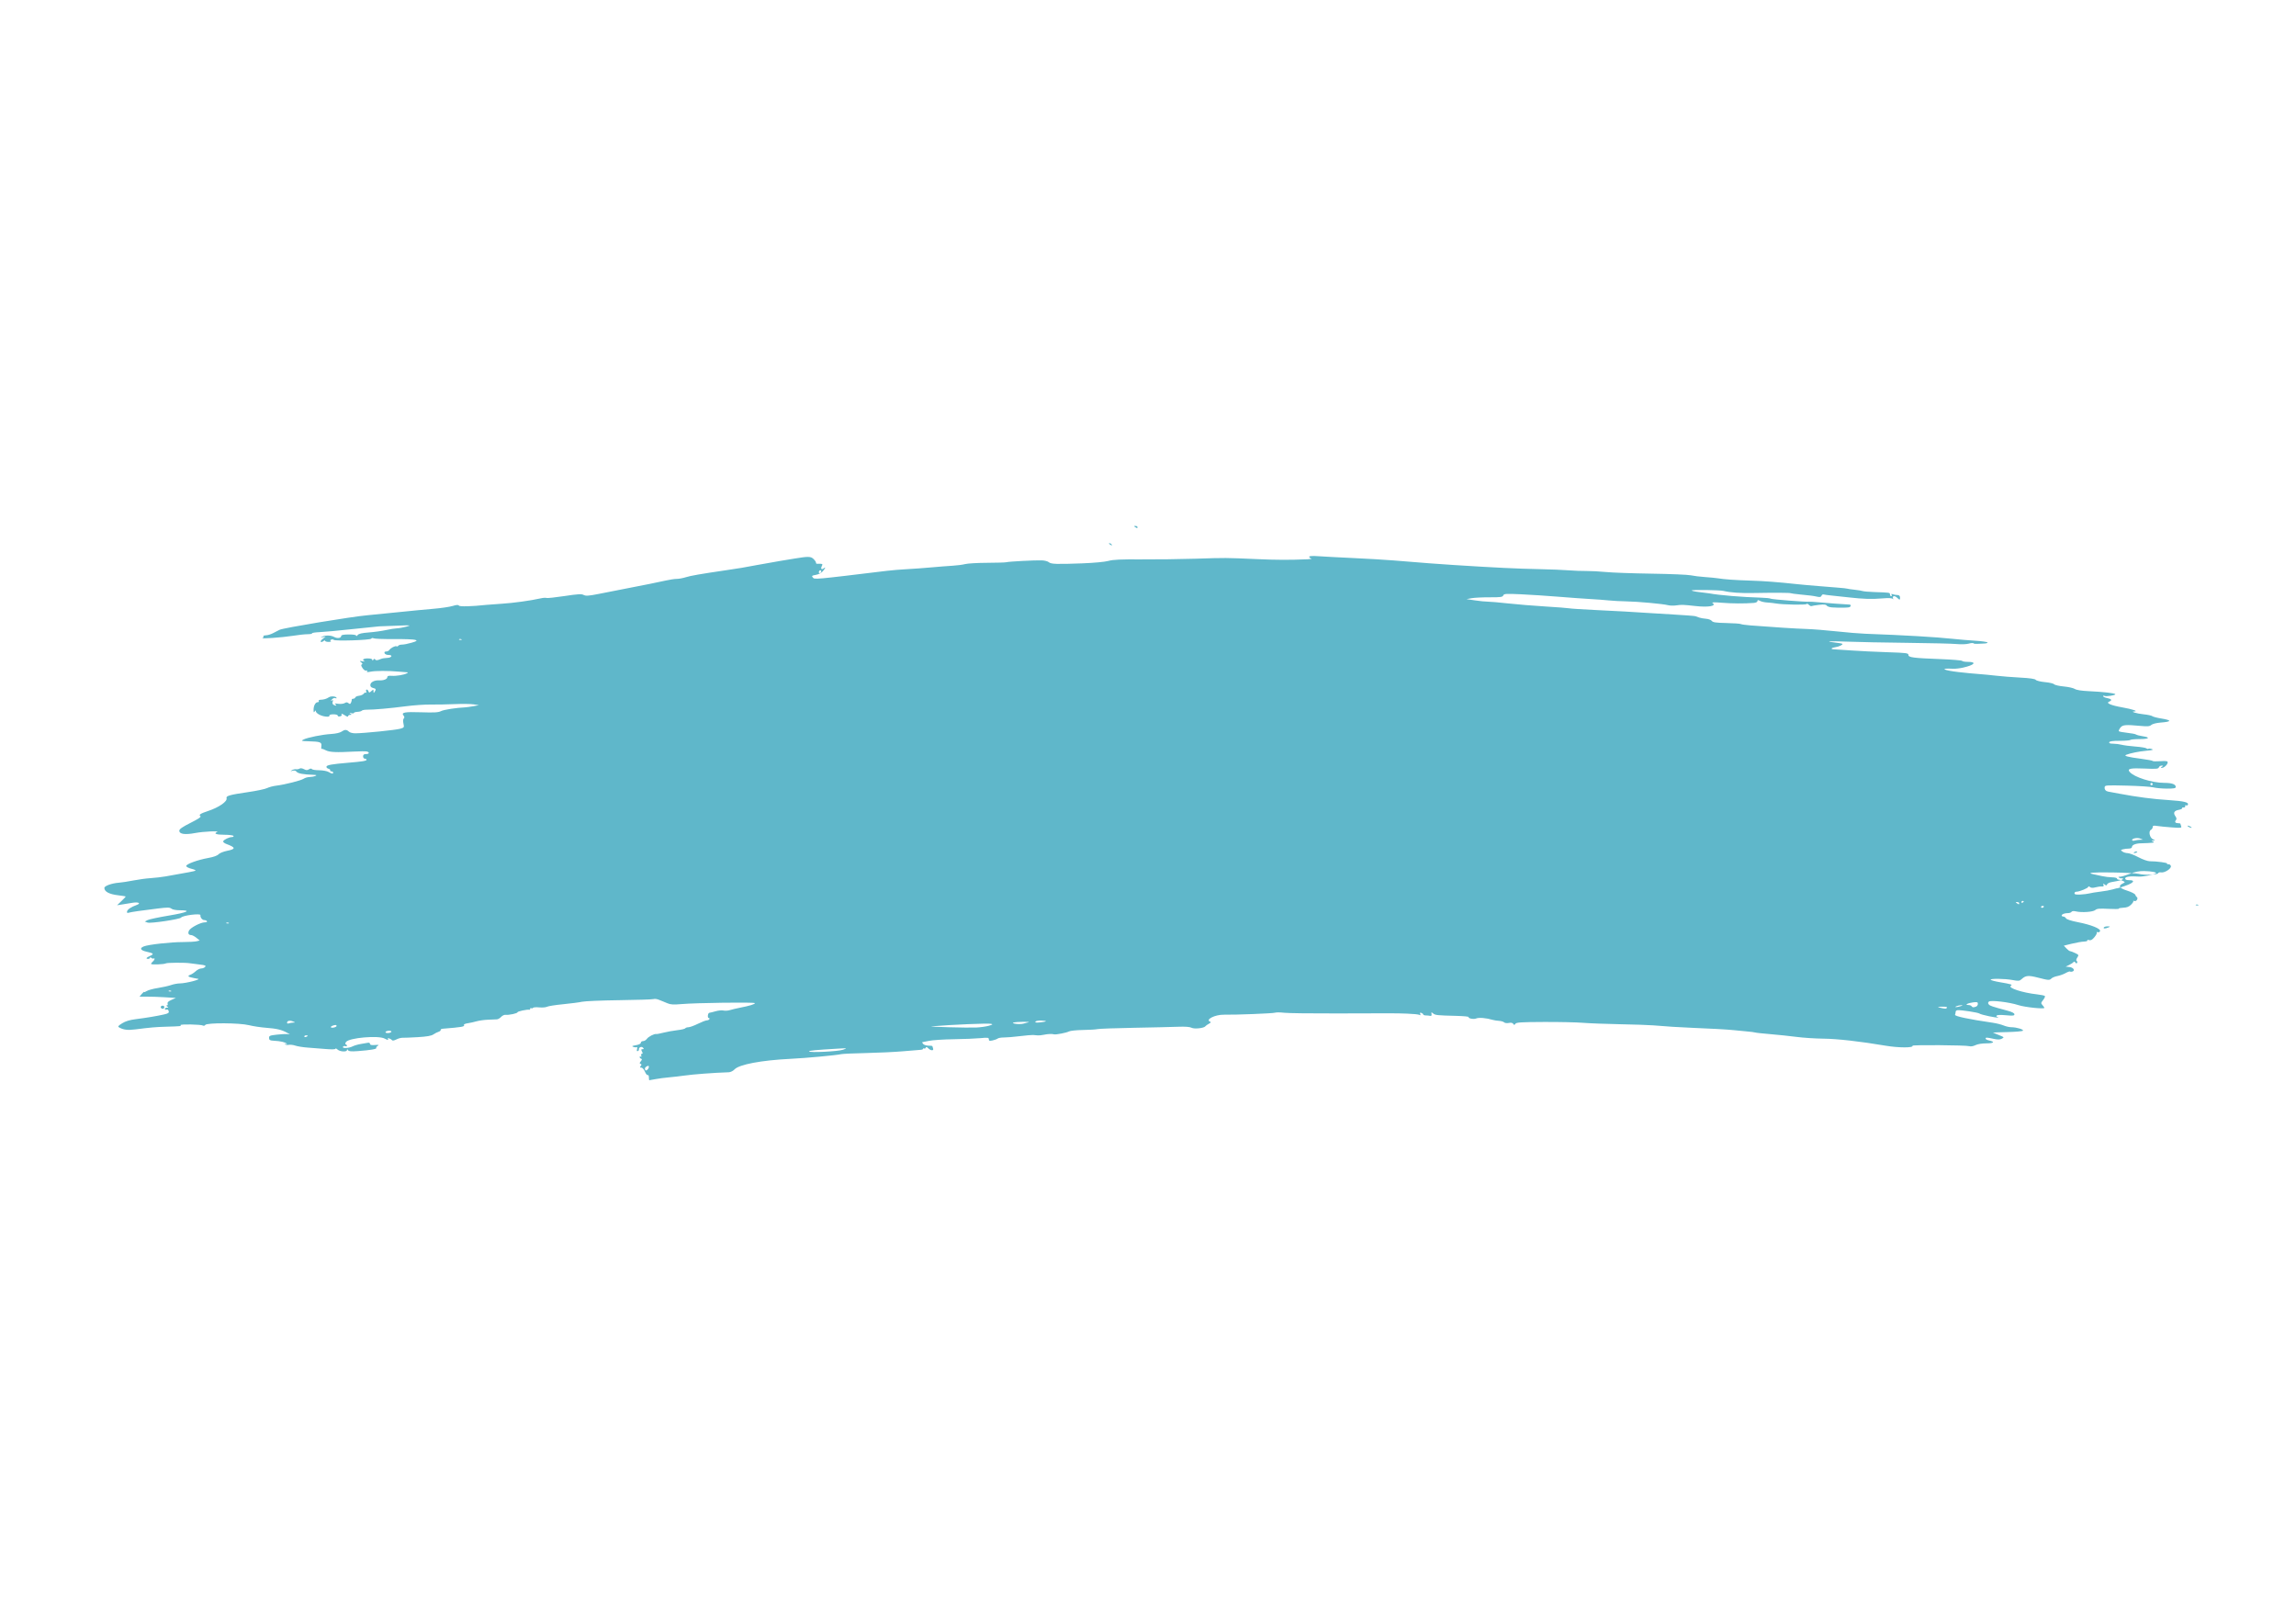 <svg width="1100" height="767.463" xmlns="http://www.w3.org/2000/svg">

 <g>
  <title>background</title>
  <rect fill="none" id="canvas_background" height="402" width="582" y="-1" x="-1"/>
 </g>
 <g>
  <title>Layer 1</title>
  <path fill="#5fb7ca" id="path2987" d="m310.872,516.052c0,-0.777 -0.241,-1.264 -0.535,-1.082c-0.294,0.182 -0.903,-0.549 -1.352,-1.624c-0.474,-1.134 -1.205,-1.955 -1.741,-1.955c-0.73,0 -0.789,-0.162 -0.281,-0.774c0.494,-0.595 0.477,-0.83 -0.07,-1.014c-0.561,-0.189 -0.536,-0.455 0.115,-1.248c0.631,-0.768 0.664,-1.063 0.138,-1.24c-0.38,-0.128 -0.69,-0.475 -0.69,-0.771c0,-0.296 0.246,-0.387 0.546,-0.201c0.313,0.193 0.406,-0.028 0.217,-0.52c-0.181,-0.471 -0.045,-0.857 0.302,-0.857c0.46,0 0.47,-0.3 0.04,-1.104c-0.475,-0.887 -0.42,-1.104 0.278,-1.104c0.703,0 0.737,-0.142 0.178,-0.74c-0.715,-0.765 -2.103,-0.081 -1.922,0.947c0.047,0.266 -0.206,0.59 -0.561,0.722c-0.425,0.157 -0.537,-0.18 -0.327,-0.983c0.176,-0.672 0.094,-1.09 -0.181,-0.929c-0.276,0.161 -0.998,0.111 -1.605,-0.113c-0.876,-0.322 -0.618,-0.489 1.242,-0.808c1.463,-0.25 2.346,-0.695 2.346,-1.181c0,-0.429 0.483,-0.78 1.073,-0.78c0.59,0 1.413,-0.485 1.828,-1.078c0.745,-1.063 3.557,-2.514 4.468,-2.305c0.258,0.059 1.872,-0.247 3.589,-0.68c1.716,-0.433 4.673,-0.963 6.572,-1.177c1.898,-0.214 3.59,-0.613 3.759,-0.887c0.169,-0.274 0.852,-0.503 1.517,-0.51c0.665,-0.007 2.7,-0.747 4.522,-1.644c1.822,-0.897 3.733,-1.637 4.246,-1.644c0.513,-0.007 1.087,-0.261 1.275,-0.564c0.188,-0.304 0.061,-0.552 -0.282,-0.552c-0.765,0 -0.489,-2.469 0.282,-2.523c0.304,-0.021 1.641,-0.35 2.973,-0.731c1.331,-0.381 3.027,-0.541 3.768,-0.355c0.741,0.186 2.136,0.095 3.1,-0.203c0.964,-0.297 3.139,-0.812 4.834,-1.144c4.65,-0.91 7.133,-1.67 7.133,-2.184c0,-0.532 -28.321,-0.161 -35.333,0.463c-3.694,0.329 -5.104,0.239 -6.625,-0.422c-1.063,-0.462 -2.057,-0.876 -2.208,-0.92c-0.152,-0.044 -1.002,-0.38 -1.889,-0.746c-0.887,-0.366 -2.005,-0.514 -2.484,-0.327c-0.479,0.187 -7.827,0.428 -16.329,0.537c-8.502,0.109 -16.576,0.446 -17.943,0.748c-1.366,0.302 -5.461,0.838 -9.1,1.191c-3.638,0.353 -7.091,0.895 -7.672,1.206c-0.581,0.311 -2.27,0.449 -3.753,0.306c-1.483,-0.143 -2.83,-0.042 -2.994,0.223c-0.164,0.265 -0.529,0.339 -0.812,0.164c-0.283,-0.175 -0.514,-0.055 -0.514,0.267c0,0.322 -0.186,0.535 -0.414,0.475c-0.918,-0.243 -5.659,0.761 -5.659,1.199c0,0.539 -4.17,1.435 -5.747,1.234c-0.58,-0.074 -1.521,0.367 -2.092,0.979c-0.57,0.612 -1.462,1.143 -1.982,1.179c-0.52,0.036 -2.435,0.119 -4.257,0.184c-1.822,0.065 -4.306,0.406 -5.521,0.756c-1.215,0.351 -3.147,0.777 -4.294,0.948c-1.147,0.171 -1.951,0.528 -1.786,0.795c0.514,0.831 -0.713,1.049 -10.305,1.829c-0.51,0.041 -0.882,0.311 -0.828,0.598c0.054,0.288 -0.398,0.669 -1.006,0.848c-0.607,0.179 -1.731,0.752 -2.498,1.273c-1.003,0.682 -3.094,1.048 -7.453,1.303c-3.333,0.195 -6.633,0.329 -7.335,0.297c-0.702,-0.032 -2.039,0.337 -2.972,0.819c-0.963,0.498 -1.843,0.658 -2.036,0.37c-0.475,-0.706 -2.419,-1.384 -1.993,-0.696c0.449,0.726 -0.088,0.689 -1.558,-0.108c-2.967,-1.608 -17.012,-0.386 -18.478,1.608c-0.454,0.617 -0.503,1.034 -0.138,1.155c0.314,0.105 0.571,0.41 0.571,0.679c0,0.269 -0.348,0.355 -0.772,0.192c-0.425,-0.163 -0.936,-0.031 -1.137,0.293c-0.535,0.866 2.773,0.741 4.559,-0.173c0.82,-0.42 2.609,-0.946 3.975,-1.169c1.366,-0.224 2.919,-0.487 3.451,-0.586c0.531,-0.099 0.966,0.146 0.966,0.544c0,0.512 0.687,0.669 2.346,0.539c1.814,-0.142 2.124,-0.055 1.369,0.383c-0.538,0.312 -0.853,0.768 -0.702,1.014c0.328,0.53 -2.759,1.063 -8.735,1.509c-3.355,0.25 -4.45,0.151 -4.822,-0.436c-0.349,-0.551 -0.483,-0.57 -0.49,-0.07c-0.013,1.016 -3.331,0.852 -4.52,-0.224c-0.555,-0.503 -1.01,-0.679 -1.01,-0.391c0,0.317 -1.792,0.373 -4.555,0.143c-2.505,-0.209 -6.418,-0.516 -8.695,-0.684c-2.277,-0.167 -4.957,-0.593 -5.954,-0.946c-0.997,-0.353 -2.432,-0.524 -3.188,-0.379c-0.756,0.144 -1.531,0.009 -1.722,-0.301c-0.214,-0.346 -0.07,-0.391 0.375,-0.117c0.45,0.278 0.589,0.23 0.368,-0.127c-0.416,-0.673 -3.049,-1.282 -6.165,-1.427c-1.838,-0.085 -2.218,-0.301 -2.268,-1.289c-0.054,-1.06 0.327,-1.231 3.589,-1.609c2.007,-0.233 4.27,-0.369 5.029,-0.303l1.38,0.119l-1.465,-0.796c-2.54,-1.381 -5.017,-1.963 -9.853,-2.318c-2.581,-0.189 -6.308,-0.749 -8.281,-1.245c-4.539,-1.141 -20.291,-1.228 -20.978,-0.116c-0.236,0.383 -0.722,0.515 -1.079,0.294c-0.922,-0.57 -11.082,-0.762 -10.736,-0.203c0.323,0.523 0.241,0.532 -6.981,0.751c-5.097,0.155 -7.249,0.343 -14.881,1.305c-3.48,0.438 -5.515,0.187 -7.504,-0.926c-0.833,-0.466 -0.653,-0.731 1.353,-1.998c1.618,-1.021 3.595,-1.622 6.579,-1.999c5.092,-0.644 9.95,-1.455 13.451,-2.245c2.094,-0.473 2.511,-0.765 2.292,-1.604c-0.157,-0.602 -0.588,-0.903 -1.042,-0.729c-0.426,0.163 -0.774,0.022 -0.774,-0.314c0,-0.336 0.435,-0.615 0.966,-0.62c0.826,-0.007 0.846,-0.086 0.138,-0.544c-0.524,-0.338 -0.581,-0.538 -0.155,-0.544c0.371,-0.005 0.53,-0.381 0.354,-0.84c-0.222,-0.578 0.329,-1.119 1.812,-1.778l2.131,-0.947l-5.394,-0.333c-2.967,-0.183 -6.88,-0.308 -8.695,-0.277c-1.816,0.031 -3.301,0.025 -3.301,-0.013c0,-0.038 0.497,-0.642 1.104,-1.342c0.607,-0.7 1.104,-1.105 1.104,-0.9c0,0.205 0.559,0.007 1.243,-0.441c0.684,-0.448 3.085,-1.1 5.336,-1.45c2.251,-0.349 5.077,-0.982 6.279,-1.406c1.203,-0.424 3.087,-0.78 4.187,-0.791c3.075,-0.03 10.819,-2.044 8.58,-2.231c-0.278,-0.023 -1.003,-0.157 -1.61,-0.296c-0.607,-0.14 -1.408,-0.321 -1.778,-0.402c-1.263,-0.277 -1.344,-0.814 -0.178,-1.184c0.64,-0.203 1.813,-0.971 2.607,-1.707c0.794,-0.736 1.997,-1.337 2.675,-1.337c0.678,0 1.515,-0.342 1.862,-0.759c0.518,-0.624 0.062,-0.824 -2.555,-1.122c-1.752,-0.2 -3.93,-0.483 -4.841,-0.63c-2.167,-0.35 -10.791,-0.299 -11.383,0.067c-0.799,0.494 -7.112,0.727 -7.112,0.262c0,-0.244 0.373,-0.753 0.828,-1.131c0.455,-0.378 0.828,-0.947 0.828,-1.264c0,-0.317 -0.163,-0.413 -0.363,-0.213c-0.2,0.2 -0.697,0.086 -1.104,-0.252c-0.41,-0.34 -0.741,-0.379 -0.741,-0.087c0,0.29 -0.373,0.528 -0.828,0.528c-1.326,0 -0.962,-0.591 0.86,-1.398c2.049,-0.907 1.756,-1.287 -1.548,-2.007c-3.013,-0.656 -3.588,-1.685 -1.427,-2.556c2.236,-0.901 12.741,-2.071 18.746,-2.087c2.815,-0.008 5.777,-0.179 6.582,-0.382l1.465,-0.368l-1.573,-1.287c-0.865,-0.708 -1.993,-1.296 -2.507,-1.307c-1.309,-0.028 -1.706,-0.906 -1.004,-2.218c0.741,-1.385 5.544,-3.875 7.473,-3.875c0.814,0 1.284,-0.238 1.09,-0.552c-0.188,-0.304 -0.797,-0.552 -1.354,-0.552c-0.935,0 -1.975,-1.378 -1.77,-2.346c0.208,-0.984 -8.551,0.116 -9.284,1.166c-0.56,0.802 -14.658,2.898 -16.044,2.385l-1.32,-0.488l1.284,-0.687c0.706,-0.378 5.293,-1.355 10.193,-2.172c8.967,-1.495 11.149,-2.55 5.273,-2.55c-1.805,0 -3.466,-0.315 -4.006,-0.761c-0.767,-0.632 -1.829,-0.65 -6.302,-0.104c-8.225,1.004 -13.004,1.694 -14.125,2.039c-0.743,0.228 -0.966,0.065 -0.828,-0.607c0.201,-0.978 1.909,-2.126 4.587,-3.083c2.305,-0.823 0.872,-1.549 -2.075,-1.051c-1.278,0.216 -3.441,0.567 -4.807,0.781l-2.484,0.389l2.07,-1.984c1.139,-1.091 2.07,-2.073 2.07,-2.181c0,-0.109 -1.541,-0.372 -3.423,-0.585c-4.452,-0.504 -6.834,-1.752 -6.803,-3.564c0.016,-0.956 3.588,-2.238 6.911,-2.482c1.368,-0.1 4.475,-0.577 6.904,-1.059c2.429,-0.482 6.156,-0.989 8.282,-1.126c2.126,-0.137 5.356,-0.51 7.177,-0.83c11.312,-1.986 13.859,-2.475 14.346,-2.755c0.3,-0.172 -0.57,-0.584 -1.932,-0.916c-1.371,-0.334 -2.477,-0.927 -2.477,-1.328c0,-0.929 5.564,-2.947 10.615,-3.85c2.457,-0.439 4.274,-1.092 4.869,-1.75c0.533,-0.589 2.381,-1.331 4.209,-1.691c4.149,-0.816 4.037,-1.59 -0.471,-3.256c-0.966,-0.357 -1.645,-0.937 -1.508,-1.288c0.311,-0.799 2.87,-2.019 4.236,-2.019c0.565,0 0.873,-0.248 0.685,-0.552c-0.188,-0.304 -2.19,-0.552 -4.449,-0.552c-3.723,0 -5.218,-0.564 -3.418,-1.291c1.608,-0.649 -6.449,-0.298 -10.429,0.455c-4.956,0.937 -7.652,0.545 -7.652,-1.113c0,-0.764 1.442,-1.767 5.419,-3.77c3.746,-1.887 5.195,-2.874 4.693,-3.198c-0.954,-0.616 -0.012,-1.246 3.69,-2.469c5.226,-1.726 9.373,-4.62 8.828,-6.161c-0.372,-1.053 1.665,-1.627 10.081,-2.842c4.183,-0.604 8.373,-1.48 9.31,-1.948c0.937,-0.467 2.921,-0.996 4.409,-1.174c4.102,-0.492 11.952,-2.477 13.179,-3.334c0.599,-0.418 1.841,-0.777 2.76,-0.799c0.919,-0.021 2.168,-0.252 2.776,-0.513c0.879,-0.378 0.654,-0.491 -1.104,-0.556c-4.706,-0.173 -7.203,-0.637 -7.827,-1.454c-0.426,-0.558 -1.091,-0.729 -1.932,-0.498c-1.104,0.303 -1.147,0.267 -0.307,-0.259c0.537,-0.336 1.406,-0.541 1.932,-0.454c0.526,0.086 1.29,-0.052 1.699,-0.308c0.439,-0.275 1.299,-0.168 2.104,0.263c1.061,0.568 1.592,0.585 2.406,0.076c0.661,-0.413 1.167,-0.454 1.379,-0.112c0.184,0.297 1.748,0.55 3.476,0.56c1.728,0.011 3.763,0.375 4.522,0.809c1.654,0.945 2.208,1.015 2.208,0.276c0,-0.304 -0.387,-0.552 -0.861,-0.552c-0.473,0 -0.725,-0.22 -0.558,-0.489c0.166,-0.269 -0.218,-0.625 -0.854,-0.792c-0.636,-0.166 -1.048,-0.629 -0.916,-1.029c0.243,-0.737 2.716,-1.169 10.366,-1.811c6.911,-0.58 8.833,-0.892 8.833,-1.434c0,-0.285 -0.373,-0.518 -0.828,-0.518c-0.46,0 -0.828,-0.491 -0.828,-1.104c0,-0.81 0.368,-1.104 1.38,-1.104c1.588,0 1.859,-0.85 0.393,-1.234c-0.543,-0.142 -3.338,-0.126 -6.211,0.037c-8.368,0.472 -11.715,0.315 -13.465,-0.632c-0.889,-0.481 -1.776,-0.776 -1.97,-0.656c-0.195,0.12 -0.251,-0.481 -0.126,-1.336c0.274,-1.865 -0.503,-2.156 -6.171,-2.312c-3.393,-0.093 -3.656,-0.177 -2.477,-0.788c1.94,-1.005 9.055,-2.448 13.298,-2.696c2.168,-0.127 4.217,-0.58 4.954,-1.096c1.568,-1.099 2.513,-1.112 3.574,-0.052c0.477,0.477 1.806,0.823 3.135,0.816c4.092,-0.021 19.359,-1.574 21.432,-2.18c1.936,-0.566 1.994,-0.657 1.586,-2.468c-0.257,-1.141 -0.199,-2.105 0.147,-2.452c0.394,-0.394 0.377,-0.806 -0.055,-1.326c-1.319,-1.589 0.359,-1.918 8.416,-1.65c6.26,0.208 8.213,0.094 9.483,-0.554c1.344,-0.685 7.403,-1.631 11.537,-1.8c0.607,-0.025 2.346,-0.267 3.865,-0.539l2.76,-0.494l-2.484,-0.402c-1.366,-0.221 -5.466,-0.275 -9.109,-0.12c-3.644,0.155 -8.861,0.248 -11.594,0.208c-2.733,-0.04 -8.074,0.331 -11.87,0.826c-7.51,0.979 -15.255,1.663 -18.589,1.643c-1.163,-0.007 -2.27,0.204 -2.461,0.469c-0.191,0.265 -1.122,0.514 -2.07,0.553c-0.948,0.039 -1.724,0.276 -1.724,0.528c0,0.251 -0.559,0.3 -1.242,0.108c-0.972,-0.274 -1.062,-0.223 -0.414,0.23c0.714,0.5 0.695,0.581 -0.138,0.588c-0.531,0.005 -0.966,0.285 -0.966,0.624c0,0.378 -0.525,0.272 -1.361,-0.276c-1.511,-0.99 -2.174,-1.146 -1.714,-0.402c0.166,0.269 -0.192,0.619 -0.796,0.776c-0.628,0.164 -1.098,0.014 -1.098,-0.351c-0,-0.37 -0.872,-0.638 -2.07,-0.638c-1.316,0 -2.023,0.242 -1.941,0.664c0.089,0.457 -0.506,0.582 -1.908,0.403c-2.298,-0.294 -4.566,-1.581 -4.578,-2.598c-0.006,-0.435 -0.2,-0.381 -0.544,0.151c-0.415,0.643 -0.537,0.48 -0.544,-0.726c-0.011,-1.991 0.899,-3.69 1.976,-3.69c0.463,0 0.688,-0.248 0.5,-0.552c-0.188,-0.304 0.108,-0.571 0.658,-0.594c1.819,-0.077 2.975,-0.411 4.205,-1.218c1.103,-0.723 3.695,-0.445 3.695,0.397c0,0.152 -0.333,0.149 -0.74,-0.008c-0.407,-0.156 -1.09,0.148 -1.518,0.675c-0.671,0.827 -0.67,0.894 0.006,0.487c0.603,-0.363 0.694,-0.239 0.395,0.54c-0.232,0.606 -0.104,1.193 0.32,1.462c1.056,0.67 1.946,0.544 0.985,-0.14c-0.623,-0.443 -0.303,-0.516 1.292,-0.294c1.173,0.163 2.571,0.013 3.13,-0.335c0.764,-0.477 1.206,-0.467 1.818,0.041c0.652,0.541 0.891,0.481 1.237,-0.309c0.235,-0.539 0.389,-1.167 0.341,-1.394c-0.048,-0.228 0.264,-0.414 0.694,-0.414c0.43,0 0.877,-0.284 0.993,-0.631c0.116,-0.347 0.939,-0.709 1.83,-0.804c0.891,-0.095 1.897,-0.552 2.236,-1.016c0.339,-0.464 0.818,-0.661 1.064,-0.438c0.246,0.223 0.291,-0.029 0.101,-0.561c-0.427,-1.189 0.629,-1.301 1.084,-0.114c0.289,0.754 0.446,0.744 1.363,-0.086c0.979,-0.886 1.036,-0.879 1.044,0.114c0.007,0.881 0.095,0.917 0.544,0.224c0.798,-1.235 0.684,-1.503 -0.794,-1.874c-0.937,-0.235 -1.319,-0.691 -1.258,-1.5c0.097,-1.289 2.02,-2.253 4.236,-2.123c2.065,0.121 3.889,-0.589 3.889,-1.515c0,-0.596 0.549,-0.771 2.07,-0.66c2.225,0.162 5.968,-0.459 7.315,-1.214c0.669,-0.375 0.616,-0.473 -0.276,-0.507c-0.607,-0.023 -2.346,-0.159 -3.865,-0.302c-4.695,-0.44 -10.939,-0.426 -13.192,0.029c-1.546,0.313 -2.042,0.26 -1.766,-0.187c0.238,-0.384 0.088,-0.508 -0.391,-0.325c-0.454,0.174 -1.187,-0.331 -1.77,-1.22c-0.711,-1.086 -0.805,-1.581 -0.328,-1.74c0.447,-0.149 0.339,-0.478 -0.329,-1.003c-0.907,-0.712 -0.849,-0.755 0.661,-0.493c0.911,0.158 1.346,0.141 0.966,-0.038c-1.398,-0.659 -0.628,-1.337 1.518,-1.337c1.394,0 2.211,0.254 2.217,0.69c0.006,0.508 0.134,0.492 0.483,-0.059c0.298,-0.471 0.604,-0.54 0.822,-0.187c0.371,0.6 1.073,0.553 2.799,-0.186c0.592,-0.253 1.892,-0.477 2.89,-0.497c2.288,-0.046 3.031,-1.417 0.768,-1.417c-0.895,0 -1.718,-0.359 -1.898,-0.828c-0.214,-0.559 0.027,-0.828 0.742,-0.828c0.583,0 1.258,-0.311 1.501,-0.69c0.633,-0.99 2.883,-2.162 3.462,-1.804c0.27,0.167 0.648,0.051 0.838,-0.257c0.191,-0.309 1.032,-0.561 1.87,-0.561c0.838,0 2.873,-0.403 4.522,-0.897c2.603,-0.778 2.837,-0.957 1.774,-1.356c-0.674,-0.253 -5.284,-0.426 -10.244,-0.385c-4.96,0.042 -9.344,-0.126 -9.74,-0.371c-0.411,-0.254 -0.884,-0.183 -1.099,0.165c-0.444,0.718 -17.606,1.262 -18.032,0.572c-0.15,-0.243 -0.658,-0.293 -1.129,-0.112c-0.58,0.223 -0.657,0.452 -0.237,0.712c0.341,0.211 -0.135,0.383 -1.058,0.383c-0.923,0 -1.678,-0.237 -1.678,-0.528c0,-0.29 -0.379,-0.213 -0.841,0.171c-0.463,0.384 -1.018,0.522 -1.234,0.306c-0.216,-0.216 0.225,-0.862 0.98,-1.437l1.372,-1.044l-1.38,0.265c-1.209,0.232 -1.244,0.2 -0.276,-0.259c1.592,-0.756 4.209,-0.678 5.743,0.172c1.495,0.828 3.367,0.555 3.367,-0.491c0,-0.482 1.09,-0.699 3.589,-0.713c2.252,-0.013 3.589,0.206 3.589,0.586c0,0.334 0.311,0.2 0.69,-0.298c0.498,-0.653 1.993,-1.003 5.383,-1.259c2.581,-0.195 6.261,-0.705 8.177,-1.133c1.917,-0.428 4.277,-0.803 5.245,-0.832c0.968,-0.029 3.002,-0.392 4.52,-0.807c2.588,-0.707 2.296,-0.735 -4.693,-0.453c-4.099,0.166 -7.826,0.305 -8.281,0.31c-0.455,0.005 -6.17,0.591 -12.698,1.303c-6.528,0.712 -13.646,1.37 -15.816,1.463c-2.171,0.093 -3.833,0.355 -3.694,0.583c0.139,0.228 -0.818,0.415 -2.126,0.416c-1.308,0 -4.615,0.362 -7.348,0.802c-4.686,0.754 -15.71,1.532 -14.213,1.003c0.381,-0.135 0.553,-0.472 0.381,-0.75c-0.172,-0.278 0.386,-0.517 1.239,-0.531c0.853,-0.014 2.42,-0.498 3.483,-1.074c1.063,-0.576 2.429,-1.279 3.036,-1.562c1.996,-0.931 34.557,-6.318 42.234,-6.987c2.277,-0.199 8.861,-0.853 14.63,-1.455c5.769,-0.601 13.384,-1.335 16.922,-1.629c3.538,-0.295 7.627,-0.896 9.088,-1.335c1.919,-0.578 2.762,-0.629 3.037,-0.184c0.349,0.564 6.157,0.41 13.187,-0.351c1.063,-0.115 4.417,-0.364 7.453,-0.554c5.448,-0.34 13.75,-1.486 18.396,-2.538c1.312,-0.297 2.618,-0.397 2.902,-0.221c0.284,0.176 4.131,-0.228 8.548,-0.897c6.535,-0.99 8.266,-1.091 9.294,-0.54c1.034,0.553 2.358,0.46 7.285,-0.511c8.203,-1.617 18.907,-3.718 24.241,-4.759c2.429,-0.474 5.958,-1.215 7.843,-1.645c1.884,-0.431 4.244,-0.782 5.245,-0.78c1,0 2.937,-0.355 4.303,-0.792c2.303,-0.737 7.018,-1.555 19.599,-3.401c6.463,-0.948 7.765,-1.167 14.354,-2.413c3.036,-0.574 8.005,-1.454 11.042,-1.955c3.036,-0.501 6.266,-1.034 7.177,-1.185c6.446,-1.065 7.674,-1.046 8.956,0.145c0.692,0.642 1.258,1.45 1.258,1.794c0,0.345 0.186,0.597 0.414,0.561c0.228,-0.036 0.982,-0.036 1.676,0c1.055,0.055 1.171,0.234 0.71,1.097c-0.676,1.263 -0.135,1.944 0.876,1.104c1.138,-0.945 0.879,-0.095 -0.431,1.411c-0.687,0.79 -2.067,1.498 -3.336,1.713c-1.854,0.313 -2.065,0.486 -1.472,1.201c0.891,1.073 0.138,1.14 35.516,-3.141c2.429,-0.294 6.777,-0.654 9.661,-0.799c2.885,-0.146 8.102,-0.526 11.594,-0.846c3.492,-0.32 8.088,-0.679 10.214,-0.8c2.126,-0.12 4.847,-0.476 6.048,-0.791c1.201,-0.315 5.964,-0.587 10.586,-0.606c4.621,-0.019 8.732,-0.145 9.134,-0.28c0.993,-0.334 13.93,-1.012 17.009,-0.891c1.361,0.053 2.855,0.441 3.319,0.861c1.04,0.942 3.69,1.036 16.013,0.571c5.665,-0.214 10.867,-0.701 12.575,-1.176c2.229,-0.621 5.926,-0.791 15.734,-0.723c7.052,0.049 18.783,-0.099 26.071,-0.328c14.768,-0.464 13.979,-0.47 29.26,0.194c9.894,0.429 15.602,0.447 24.292,0.076c1.518,-0.065 2.326,-0.232 1.794,-0.371c-0.531,-0.139 -0.966,-0.512 -0.966,-0.83c0,-0.381 1.55,-0.468 4.555,-0.256c2.505,0.177 10.02,0.573 16.7,0.881c6.68,0.308 15.251,0.814 19.047,1.126c15.249,1.251 21.064,1.693 28.984,2.198c19.807,1.265 30.248,1.768 41.13,1.985c5.01,0.1 11.221,0.351 13.802,0.557c2.581,0.207 6.432,0.354 8.557,0.327c2.125,-0.027 6.349,0.195 9.385,0.493c3.036,0.299 12.87,0.652 21.853,0.786c8.983,0.134 17.43,0.485 18.771,0.781c1.341,0.296 4.39,0.673 6.776,0.837c2.386,0.164 5.118,0.427 6.073,0.583c3.264,0.534 8.361,0.897 15.814,1.127c6.563,0.202 12.94,0.687 22.359,1.701c1.518,0.163 3.63,0.366 4.693,0.451c1.063,0.085 3.796,0.314 6.073,0.508c2.277,0.195 6.128,0.506 8.557,0.692c2.429,0.186 4.54,0.414 4.693,0.508c0.152,0.094 1.69,0.32 3.417,0.504c1.727,0.184 3.504,0.473 3.948,0.644c0.445,0.171 3.007,0.384 5.694,0.475c7.379,0.248 7.369,0.247 7.369,1.139c0,0.455 0.263,0.828 0.585,0.828c0.322,0 0.405,-0.291 0.185,-0.646c-0.272,-0.44 -0.092,-0.528 0.565,-0.276c0.53,0.203 1.512,0.37 2.181,0.37c0.822,0 1.245,0.359 1.301,1.104c0.099,1.32 -0.2,1.383 -1.307,0.276c-1.156,-1.156 -2.448,-1.069 -2.06,0.138c0.191,0.594 0.131,0.729 -0.155,0.349c-0.318,-0.42 -1.873,-0.499 -4.883,-0.248c-5.181,0.433 -9.092,0.314 -16.286,-0.496c-2.885,-0.325 -6.611,-0.724 -8.281,-0.888c-1.67,-0.163 -3.326,-0.392 -3.681,-0.507c-0.354,-0.116 -0.789,0.166 -0.966,0.627c-0.238,0.62 -0.762,0.74 -2.021,0.464c-1.978,-0.434 -3.249,-0.6 -8.514,-1.106c-2.126,-0.205 -4.013,-0.463 -4.195,-0.575c-0.387,-0.238 -7.771,-0.277 -17.888,-0.095c-6.419,0.116 -10.945,-0.2 -14.322,-1c-1.903,-0.451 -15.214,-0.645 -15.214,-0.223c0,0.217 1.677,0.575 3.727,0.794c2.05,0.219 4.223,0.497 4.831,0.617c4.26,0.84 15.669,1.782 24.844,2.051c2.125,0.062 4.127,0.281 4.448,0.487c0.534,0.342 17.439,1.66 18.346,1.431c0.216,-0.055 2.256,0.074 4.533,0.287c3.521,0.328 12.512,0.989 14.768,1.085c0.816,0.035 0.912,0.747 0.163,1.21c-0.537,0.332 -4.699,0.409 -8.465,0.156c-1.15,-0.077 -2.293,-0.467 -2.54,-0.867c-0.334,-0.541 -1.283,-0.631 -3.706,-0.353c-1.792,0.206 -3.424,0.473 -3.627,0.594c-0.203,0.121 -0.746,-0.157 -1.207,-0.618c-0.461,-0.461 -0.969,-0.625 -1.13,-0.365c-0.312,0.505 -11.455,0.29 -14.684,-0.283c-1.063,-0.189 -2.936,-0.394 -4.163,-0.457c-1.227,-0.063 -2.78,-0.408 -3.45,-0.767c-0.975,-0.522 -1.22,-0.505 -1.22,0.084c0,0.434 -0.738,0.797 -1.794,0.882c-4.365,0.352 -10.476,0.319 -15.32,-0.084c-3.485,-0.289 -4.972,-0.253 -4.433,0.108c2.176,1.457 -1.907,2.176 -8.265,1.455c-5.637,-0.639 -6.645,-0.673 -9.081,-0.303c-1.257,0.191 -3.02,0.15 -3.917,-0.09c-2.364,-0.633 -14.654,-1.755 -20.127,-1.837c-2.581,-0.039 -6.308,-0.24 -8.281,-0.448c-1.974,-0.208 -5.949,-0.505 -8.833,-0.661c-2.885,-0.156 -9.717,-0.649 -15.182,-1.095c-5.466,-0.446 -13.595,-0.979 -18.066,-1.183c-7.285,-0.332 -8.165,-0.276 -8.481,0.548c-0.301,0.784 -1.26,0.916 -6.502,0.896c-3.382,-0.013 -7.267,0.178 -8.634,0.424l-2.484,0.448l4.141,0.616c2.277,0.339 5.01,0.609 6.073,0.6c1.063,-0.009 5.41,0.37 9.661,0.84c4.251,0.47 12.325,1.132 17.943,1.471c5.617,0.339 10.766,0.735 11.442,0.881c0.675,0.145 6.265,0.506 12.422,0.802c11.065,0.531 18.818,0.965 24.72,1.382c1.67,0.118 7.399,0.466 12.731,0.774c5.332,0.308 10.053,0.67 10.49,0.805c0.437,0.135 1.292,0.434 1.899,0.663c0.607,0.23 2.059,0.486 3.227,0.571c1.167,0.084 2.41,0.547 2.763,1.029c0.508,0.695 1.947,0.905 6.987,1.018c3.491,0.079 6.595,0.296 6.899,0.482c0.304,0.187 2.415,0.485 4.693,0.663c10.887,0.852 21.769,1.544 26.776,1.702c3.036,0.096 9.496,0.609 14.354,1.139c4.858,0.53 11.069,1.047 13.802,1.147c18.914,0.698 34.021,1.576 41.958,2.44c2.733,0.297 7.523,0.701 10.645,0.896c3.122,0.195 5.807,0.567 5.967,0.827c0.16,0.26 -0.53,0.492 -1.535,0.517c-1.005,0.025 -2.528,0.096 -3.385,0.158c-0.857,0.062 -1.667,-0.062 -1.799,-0.275c-0.132,-0.214 -1.158,-0.135 -2.28,0.175c-1.139,0.314 -3.637,0.402 -5.654,0.199c-1.988,-0.2 -12.558,-0.462 -23.49,-0.581c-10.931,-0.119 -23.974,-0.377 -28.984,-0.573c-8.93,-0.349 -11.461,-0.136 -5.603,0.473c1.625,0.169 3.075,0.427 3.222,0.574c0.394,0.394 -1.625,1.368 -3.3,1.592c-1.951,0.261 -2.567,0.961 -0.899,1.021c0.734,0.026 4.564,0.279 8.511,0.562c3.947,0.283 11.711,0.661 17.253,0.841c9.109,0.295 10.075,0.419 10.075,1.294c0,1.214 2.223,1.501 15.617,2.018c5.401,0.208 9.95,0.588 10.108,0.844c0.158,0.256 1.377,0.466 2.707,0.466c4.536,0 3.264,1.524 -2.307,2.766c-1.573,0.351 -3.684,0.592 -4.693,0.536c-6.724,-0.373 -4.96,0.714 2.583,1.592c3.036,0.353 7.26,0.763 9.385,0.91c2.126,0.147 5.976,0.515 8.557,0.818c2.581,0.303 7.798,0.714 11.594,0.914c4.674,0.247 7.079,0.598 7.453,1.087c0.306,0.401 2.276,0.884 4.417,1.083c2.126,0.198 4.113,0.663 4.417,1.034c0.304,0.371 2.366,0.842 4.584,1.047c2.218,0.205 4.589,0.737 5.27,1.183c0.78,0.511 3.168,0.901 6.457,1.054c7.093,0.33 12.651,0.952 12.959,1.451c0.324,0.524 -4.51,1.272 -5.253,0.813c-0.305,-0.188 -0.554,-0.107 -0.554,0.181c0,0.288 0.87,0.686 1.932,0.886c2.098,0.394 2.495,1.08 0.966,1.673c-1.804,0.699 0.721,1.807 6.396,2.806c4.767,0.839 7.78,1.877 5.584,1.923c-2.064,0.043 1.122,1.016 4.439,1.356c1.969,0.201 3.869,0.606 4.222,0.899c0.353,0.293 2.213,0.786 4.133,1.095c5.336,0.859 5.278,1.55 -0.165,1.978c-2.034,0.16 -3.893,0.633 -4.452,1.134c-0.784,0.702 -1.744,0.786 -5.245,0.459c-7.119,-0.665 -8.528,-0.535 -9.597,0.881c-0.523,0.693 -0.843,1.434 -0.712,1.647c0.131,0.212 1.913,0.56 3.959,0.773c2.046,0.213 3.969,0.581 4.273,0.82c0.304,0.238 1.732,0.609 3.174,0.824c3.958,0.589 3.146,1.369 -1.426,1.369c-2.227,0 -4.237,0.186 -4.467,0.414c-0.23,0.228 -2.546,0.414 -5.146,0.414c-3.288,0 -4.8,0.21 -4.965,0.69c-0.162,0.473 0.429,0.691 1.879,0.693c1.164,0.001 2.986,0.231 4.049,0.509c1.063,0.279 4.035,0.664 6.605,0.856c2.57,0.192 4.953,0.582 5.296,0.866c0.342,0.284 0.767,0.372 0.944,0.195c0.177,-0.177 0.899,-0.115 1.605,0.137c0.991,0.354 0.403,0.539 -2.581,0.81c-3.521,0.32 -7.537,1.126 -9.662,1.938c-1.348,0.515 0.749,1.082 7.039,1.902c3.112,0.406 5.659,0.885 5.659,1.065c0,0.18 1.615,0.225 3.589,0.099c2.884,-0.184 3.588,-0.07 3.588,0.578c0,1.001 -1.747,2.637 -2.804,2.626c-0.649,-0.007 -0.641,-0.101 0.043,-0.544c0.705,-0.455 0.682,-0.536 -0.155,-0.544c-0.541,-0.005 -1.131,0.377 -1.312,0.848c-0.28,0.73 -1.278,0.814 -6.746,0.568c-6.851,-0.308 -8.535,0.057 -7.273,1.578c2.114,2.547 10.735,5.278 16.661,5.278c3.58,0 5.45,0.67 5.45,1.952c0,0.642 -0.883,0.806 -4.279,0.796c-2.353,-0.007 -5.272,-0.275 -6.487,-0.595c-1.215,-0.32 -6.937,-0.694 -12.717,-0.832c-10.221,-0.243 -10.511,-0.22 -10.592,0.86c-0.08,1.062 0.594,1.826 1.778,2.018c0.304,0.049 2.685,0.491 5.293,0.983c8.533,1.608 16.11,2.587 23.864,3.085c7.184,0.461 9.635,1.093 8.892,2.295c-0.17,0.274 -0.545,0.352 -0.836,0.172c-0.29,-0.179 -0.459,0.003 -0.376,0.405c0.084,0.404 -0.277,0.697 -0.808,0.655c-0.528,-0.042 -0.841,0.117 -0.695,0.354c0.146,0.236 -0.578,0.587 -1.609,0.781c-2.228,0.418 -2.756,1.413 -1.615,3.042c0.608,0.868 0.673,1.386 0.239,1.908c-0.711,0.857 -0.247,1.444 1.143,1.444c0.557,0 1.012,0.104 1.012,0.231c0,0.127 0.165,0.661 0.366,1.186c0.337,0.877 -0.034,0.925 -4.555,0.589c-2.707,-0.201 -5.853,-0.514 -6.992,-0.694c-1.648,-0.261 -2.07,-0.152 -2.07,0.533c0,0.474 -0.4,1.085 -0.89,1.359c-1.264,0.707 -0.505,3.888 1.08,4.528c1.133,0.457 1.137,0.484 0.086,0.554c-1.104,0.074 -1.104,0.074 0,0.548c1.077,0.463 -0.427,0.661 -6.073,0.799c-2.355,0.058 -4.141,0.801 -4.141,1.723c0,0.493 -0.572,0.794 -1.518,0.798c-0.835,0.005 -2.083,0.159 -2.773,0.344c-1.177,0.315 -1.194,0.382 -0.276,1.079c0.538,0.409 1.659,0.751 2.489,0.76c0.831,0.01 3.149,0.887 5.153,1.95c2.021,1.072 4.446,1.932 5.448,1.932c3.346,0 8.564,0.703 8.307,1.119c-0.14,0.227 0.168,0.379 0.684,0.337c0.516,-0.042 1.028,0.352 1.136,0.876c0.251,1.215 -3.009,3.309 -4.69,3.013c-0.673,-0.118 -1.313,0.056 -1.424,0.387c-0.26,0.781 -6.704,1.002 -9.281,0.318c-1.094,-0.29 -6.746,-0.595 -12.56,-0.678c-9.829,-0.139 -12.727,0.143 -9.052,0.88c0.835,0.168 2.636,0.558 4.003,0.867c1.366,0.309 3.54,0.573 4.831,0.586c1.29,0.013 2.346,0.272 2.346,0.576c0,0.304 0.389,0.552 0.864,0.552c0.475,0 1.375,0.273 1.998,0.607c1.121,0.6 1.119,0.614 -0.174,1.258c-2.265,1.129 -1.563,2.194 2.243,3.405c1.953,0.621 3.667,1.49 3.809,1.932c0.142,0.442 0.478,0.947 0.747,1.123c0.844,0.554 -0.166,2.257 -1.122,1.891c-0.483,-0.185 -0.726,-0.185 -0.539,0.002c0.186,0.186 -0.287,0.965 -1.053,1.73c-1.007,1.007 -2.045,1.417 -3.754,1.483c-1.3,0.05 -2.263,0.254 -2.14,0.452c0.123,0.199 -2.155,0.239 -5.061,0.09c-4.225,-0.216 -5.469,-0.103 -6.21,0.566c-1.028,0.929 -6.45,1.312 -9.278,0.656c-1.08,-0.251 -1.868,-0.173 -2.103,0.207c-0.207,0.334 -0.962,0.608 -1.678,0.608c-1.661,0 -3.049,0.53 -3.049,1.163c0,0.271 0.36,0.493 0.801,0.493c0.44,0 1.012,0.377 1.269,0.837c0.291,0.519 2.449,1.222 5.686,1.852c6.379,1.241 11.074,3.138 10.63,4.295c-0.171,0.444 -0.664,0.672 -1.096,0.506c-0.432,-0.166 -0.647,-0.077 -0.477,0.198c0.17,0.274 -0.343,1.273 -1.139,2.219c-1.065,1.266 -1.74,1.627 -2.557,1.368c-0.615,-0.195 -0.971,-0.128 -0.799,0.151c0.171,0.277 -0.553,0.527 -1.609,0.557c-1.056,0.03 -3.664,0.482 -5.795,1.004l-3.875,0.95l1.233,1.313c0.678,0.722 1.463,1.313 1.744,1.313c0.281,0 1.363,0.405 2.405,0.899c1.817,0.862 1.86,0.952 1.056,2.18c-0.529,0.807 -0.634,1.407 -0.284,1.623c0.305,0.189 0.396,0.601 0.201,0.916c-0.228,0.37 -0.525,0.307 -0.837,-0.176c-0.313,-0.486 -0.628,-0.551 -0.897,-0.186c-0.228,0.31 -1.159,0.923 -2.07,1.362l-1.656,0.799l1.747,0.188c1.892,0.203 2.903,1.62 1.532,2.146c-0.463,0.178 -0.98,0.186 -1.148,0.018c-0.168,-0.168 -1.132,0.159 -2.143,0.727c-1.011,0.568 -2.782,1.209 -3.936,1.426c-1.154,0.216 -2.433,0.728 -2.842,1.137c-0.969,0.968 -1.348,0.947 -6.477,-0.365c-4.604,-1.177 -5.902,-1.068 -7.79,0.659c-1.066,0.974 -1.495,1.022 -4.38,0.489c-3.784,-0.699 -10.912,-0.789 -10.506,-0.132c0.156,0.253 2.096,0.768 4.311,1.146c5.643,0.962 6.279,1.169 5.352,1.742c-1.606,0.993 5.587,3.336 12.617,4.111c1.898,0.209 3.572,0.575 3.719,0.813c0.147,0.238 -0.254,1.095 -0.89,1.905c-1.07,1.36 -1.09,1.547 -0.269,2.455c0.489,0.54 0.889,1.119 0.889,1.285c0,0.682 -9.349,-0.299 -12.422,-1.305c-4.419,-1.445 -13.368,-2.5 -14.194,-1.673c-0.437,0.437 -0.441,0.813 -0.014,1.328c0.577,0.696 1.463,0.993 8.825,2.966c2.296,0.615 3.45,1.203 3.45,1.756c0,0.699 -0.651,0.772 -4.096,0.46c-2.624,-0.238 -4.223,-0.166 -4.449,0.2c-0.194,0.314 -0.049,0.571 0.324,0.571c0.372,0 0.548,0.129 0.391,0.286c-0.37,0.37 -8.189,-1.271 -8.966,-1.882c-0.611,-0.48 -8.673,-1.722 -10.393,-1.601c-0.531,0.037 -0.966,0.379 -0.966,0.759c0,0.38 -0.129,1.026 -0.286,1.435c-0.271,0.707 6.471,2.137 18.089,3.835c1.745,0.255 4.074,0.84 5.174,1.3c1.1,0.46 2.778,0.837 3.728,0.839c2.5,0.005 6.092,1.098 5.511,1.678c-0.269,0.269 -3.631,0.559 -7.471,0.646c-3.841,0.086 -6.942,0.2 -6.891,0.251c0.05,0.051 1.319,0.576 2.82,1.165c2.613,1.026 2.675,1.1 1.481,1.739c-0.935,0.5 -1.934,0.52 -3.999,0.077c-3.36,-0.721 -3.802,-0.73 -3.802,-0.082c0,0.28 0.742,0.671 1.65,0.871c3.018,0.663 2.364,1.382 -1.256,1.382c-2.107,0 -4.238,0.35 -5.273,0.867c-1.047,0.523 -2.222,0.713 -2.959,0.479c-1.575,-0.5 -27.496,-0.691 -27.193,-0.2c0.642,1.039 -6.6,1.034 -12.78,-0.01c-12.515,-2.113 -23.163,-3.314 -30.032,-3.387c-3.796,-0.041 -9.51,-0.415 -12.698,-0.832c-3.188,-0.417 -8.868,-1.015 -12.622,-1.328c-3.754,-0.313 -6.984,-0.665 -7.177,-0.782c-0.194,-0.117 -2.215,-0.371 -4.492,-0.565c-2.277,-0.194 -5.01,-0.458 -6.073,-0.586c-2.212,-0.267 -12.285,-0.829 -19.599,-1.093c-5.291,-0.191 -13.33,-0.699 -18.771,-1.186c-1.822,-0.163 -8.902,-0.402 -15.734,-0.532c-6.832,-0.13 -14.906,-0.439 -17.943,-0.688c-3.036,-0.249 -11.434,-0.428 -18.662,-0.398c-10.93,0.046 -13.229,0.192 -13.664,0.869c-0.444,0.69 -0.598,0.697 -1.019,0.043c-0.331,-0.513 -1.041,-0.661 -2.128,-0.444c-0.9,0.18 -1.903,0.055 -2.236,-0.278c-0.332,-0.332 -1.424,-0.657 -2.427,-0.721c-1.002,-0.064 -2.319,-0.264 -2.927,-0.443c-3.308,-0.98 -6.756,-1.265 -8.144,-0.673c-1.115,0.475 -3.897,-0.086 -3.513,-0.708c0.142,-0.229 -2.519,-0.483 -5.912,-0.565c-9.138,-0.22 -10.085,-0.32 -11.12,-1.178c-0.841,-0.698 -0.925,-0.666 -0.758,0.29c0.127,0.728 -0.08,1.011 -0.641,0.878c-0.455,-0.108 -1.387,-0.201 -2.07,-0.207c-0.683,-0.006 -1.242,-0.202 -1.242,-0.435c0,-0.233 -0.4,-0.578 -0.89,-0.765c-0.646,-0.248 -0.799,-0.105 -0.558,0.522c0.228,0.595 0.119,0.728 -0.353,0.429c-0.376,-0.239 -3.044,-0.512 -5.929,-0.608c-6.066,-0.201 -5.165,-0.198 -33.677,-0.097c-11.994,0.042 -23.343,-0.103 -25.221,-0.322c-1.877,-0.219 -3.831,-0.238 -4.342,-0.043c-0.94,0.361 -18.975,1.073 -24.516,0.968c-4.333,-0.082 -9.248,2.466 -6.514,3.377c0.407,0.136 0.126,0.526 -0.69,0.957c-0.758,0.4 -1.517,0.937 -1.685,1.193c-0.609,0.926 -5.297,1.443 -6.628,0.731c-0.839,-0.449 -3.062,-0.61 -6.557,-0.476c-2.909,0.112 -12.462,0.335 -21.23,0.495c-8.768,0.16 -16.545,0.443 -17.283,0.628c-0.737,0.185 -3.871,0.375 -6.965,0.421c-3.093,0.046 -6.121,0.364 -6.728,0.705c-1.087,0.611 -6.207,1.613 -7.064,1.383c-1.056,-0.284 -3.018,-0.212 -4.806,0.175c-1.063,0.23 -2.429,0.377 -3.036,0.326c-0.607,-0.051 -1.601,-0.136 -2.208,-0.19c-0.607,-0.053 -3.464,0.194 -6.349,0.551c-2.885,0.357 -6.319,0.643 -7.632,0.637c-1.313,-0.006 -2.679,0.224 -3.036,0.511c-0.357,0.287 -1.457,0.695 -2.444,0.906c-1.469,0.314 -1.794,0.214 -1.794,-0.551c0,-0.828 -0.457,-0.89 -4.003,-0.544c-2.201,0.215 -7.978,0.448 -12.836,0.518c-4.858,0.07 -10.172,0.419 -11.807,0.776c-1.636,0.357 -3.095,0.648 -3.242,0.648c-0.148,0 0.041,0.373 0.419,0.828c0.378,0.455 1.526,0.828 2.552,0.828c1.026,0 1.865,0.104 1.865,0.231c0,0.127 0.151,0.624 0.335,1.104c0.46,1.198 -1.095,1.139 -2.322,-0.088c-0.695,-0.695 -1.025,-0.771 -1.191,-0.273c-0.126,0.379 -0.457,0.548 -0.734,0.377c-0.278,-0.171 -0.505,-0.111 -0.505,0.135c0,0.246 -0.559,0.477 -1.242,0.514c-0.683,0.037 -4.472,0.349 -8.419,0.693c-3.947,0.344 -11.897,0.724 -17.667,0.846c-5.769,0.122 -11.111,0.357 -11.87,0.524c-2.572,0.564 -16.714,1.872 -24.292,2.247c-14.042,0.694 -24.688,2.703 -26.883,5.071c-0.687,0.741 -1.897,1.339 -2.765,1.367c-7.144,0.232 -17.065,0.976 -21.42,1.606c-1.822,0.264 -5.018,0.632 -7.102,0.818c-2.084,0.186 -5.037,0.575 -6.562,0.864c-1.525,0.289 -2.863,0.526 -2.973,0.526c-0.11,0 -0.201,-0.636 -0.201,-1.413l0,0.001zm0,-5.023c0,-0.604 -0.245,-0.649 -1.084,-0.2c-0.647,0.346 -0.955,0.916 -0.764,1.414c0.247,0.642 0.495,0.688 1.084,0.2c0.42,-0.349 0.764,-0.985 0.764,-1.414zm93.026,-8.211c2.16,-0.775 2.105,-0.786 -2.484,-0.517c-10.51,0.616 -13.802,0.929 -13.802,1.309c0,0.72 13.963,0.041 16.286,-0.792zm-256.442,-6.667c0,-0.119 -0.373,-0.217 -0.828,-0.217c-0.455,0 -0.828,0.241 -0.828,0.535c0,0.294 0.373,0.392 0.828,0.217c0.455,-0.175 0.828,-0.415 0.828,-0.535zm40.026,-1.873c0.193,-0.312 -0.259,-0.552 -1.039,-0.552c-0.759,0 -1.534,0.248 -1.721,0.552c-0.193,0.312 0.259,0.552 1.039,0.552c0.759,0 1.534,-0.248 1.721,-0.552zm-26.224,-2.825c0,-0.57 -0.661,-0.623 -1.887,-0.153c-1.385,0.532 -1.014,1.195 0.507,0.904c0.759,-0.145 1.38,-0.483 1.38,-0.752zm312.388,-0.09c1.884,-0.525 2.143,-0.726 1.214,-0.946c-1.473,-0.349 -19.038,0.389 -28.452,1.195c-2.558,0.219 17.197,0.754 21.255,0.576c1.974,-0.087 4.666,-0.458 5.982,-0.825zm19.137,-1.699c0.607,-0.144 -0.511,-0.241 -2.484,-0.216c-4.711,0.059 -6.576,0.566 -3.589,0.976c1.215,0.167 2.829,0.123 3.589,-0.098c0.759,-0.22 1.877,-0.518 2.484,-0.662l0,-0zm-352.321,0.162c1.137,-0.033 1.129,-0.062 -0.147,-0.572c-1.505,-0.601 -2.796,-0.302 -2.796,0.649c0,0.346 0.392,0.478 0.873,0.293c0.48,-0.184 1.412,-0.351 2.07,-0.37zm360.615,-0.621c0.148,-0.148 -0.835,-0.31 -2.184,-0.361c-1.349,-0.051 -2.624,0.185 -2.834,0.524c-0.268,0.434 0.381,0.541 2.184,0.361c1.411,-0.141 2.686,-0.377 2.834,-0.524zm431.716,-6.521c0.211,-0.342 -0.67,-0.527 -2.314,-0.487c-2.357,0.058 -2.469,0.113 -0.999,0.487c2.416,0.615 2.933,0.615 3.312,0zm-850.931,-8.106c-0.399,-0.159 -0.875,-0.14 -1.058,0.044c-0.183,0.183 0.143,0.314 0.725,0.29c0.643,-0.026 0.774,-0.157 0.334,-0.334l0,-0zm857.452,7.379c1.11,-0.355 1.164,-0.445 0.276,-0.458c-0.607,-0.009 -1.601,0.197 -2.208,0.458c-1.407,0.605 0.045,0.605 1.932,0zm7.408,0.217c0.48,-0.184 0.873,-0.782 0.873,-1.328c0,-0.846 -0.347,-0.949 -2.346,-0.699c-2.537,0.317 -4.192,1.258 -2.213,1.258c0.65,0 1.336,0.248 1.523,0.552c0.393,0.635 0.932,0.69 2.163,0.217zm896.902,-9.602c0,-0.304 -0.435,-0.548 -0.966,-0.544c-0.826,0.007 -0.846,0.086 -0.138,0.544c1.042,0.673 1.104,0.673 1.104,0zm-1734.158,-30.567c-0.399,-0.159 -0.875,-0.14 -1.058,0.044c-0.183,0.183 0.143,0.314 0.725,0.29c0.643,-0.027 0.774,-0.157 0.334,-0.334l0,-0zm1729.638,28.956c0,-0.9 -1.535,-1.001 -3.553,-0.234c-2.196,0.835 -1.675,1.422 1.068,1.204c1.667,-0.133 2.484,-0.452 2.484,-0.97zm10.255,0.398c-0.551,-0.892 -2.526,-1.119 -2.526,-0.291c0,0.465 0.567,0.776 1.413,0.776c0.777,0 1.278,-0.218 1.113,-0.485zm-4.182,-0.619c0.616,-0.398 0.298,-0.537 -1.242,-0.544c-1.139,-0.005 -2.07,0.24 -2.07,0.544c0,0.703 2.224,0.703 3.312,0zm-813.838,-95.16c0,-0.304 -0.248,-0.552 -0.552,-0.552c-0.304,0 -0.552,0.248 -0.552,0.552c0,0.304 0.248,0.552 0.552,0.552c0.304,0 0.552,-0.248 0.552,-0.552zm817.84,84.857c-0.38,-0.153 -1.001,-0.153 -1.38,0c-0.38,0.153 -0.069,0.278 0.69,0.278c0.759,0 1.07,-0.125 0.69,-0.278zm-8.281,-6.649c-0.683,-0.132 -1.801,-0.132 -2.484,0c-0.683,0.132 -0.124,0.239 1.242,0.239c1.366,0 1.925,-0.108 1.242,-0.239l0,0zm-25.534,-4.457c0,-0.236 -2.05,-0.724 -4.555,-1.084c-2.505,-0.36 -5.153,-0.827 -5.883,-1.037c-0.825,-0.238 -1.201,-0.176 -0.991,0.164c0.186,0.3 2.523,0.862 5.193,1.249c2.671,0.386 5.104,0.781 5.408,0.877c0.304,0.096 0.614,0.195 0.69,0.219c0.076,0.024 0.138,-0.15 0.138,-0.386zm-805.211,-5.091c0.986,-0.424 0.945,-0.479 -0.381,-0.513c-0.817,-0.021 -1.639,0.21 -1.827,0.513c-0.407,0.659 0.675,0.659 2.208,0zm801.347,-3.235c0,-0.261 -2.493,-0.758 -5.541,-1.104c-6.864,-0.78 -8.096,-0.796 -7.395,-0.095c0.295,0.295 3.263,0.757 6.597,1.027c3.334,0.27 6.124,0.526 6.2,0.569c0.076,0.043 0.138,-0.136 0.138,-0.397l0,-0zm-832.32,-6.611c0.156,-0.253 -0.077,-0.46 -0.519,-0.46c-0.442,0 -0.804,0.207 -0.804,0.46c0,0.253 0.234,0.46 0.519,0.46c0.286,0 0.647,-0.207 0.804,-0.46zm73.863,-1.021c-0.399,-0.159 -0.875,-0.14 -1.058,0.043c-0.183,0.183 0.143,0.314 0.725,0.29c0.643,-0.027 0.774,-0.157 0.334,-0.334l0,0zm-85.676,-0.727c0,-0.304 -0.435,-0.548 -0.966,-0.544c-0.826,0.007 -0.846,0.086 -0.138,0.544c1.042,0.673 1.104,0.673 1.104,0zm2.208,-0.861c0,-0.134 -0.248,-0.243 -0.552,-0.243c-0.304,0 -0.552,0.263 -0.552,0.585c0,0.322 0.248,0.431 0.552,0.243c0.304,-0.188 0.552,-0.451 0.552,-0.585zm31.469,-3.844c0.759,-0.212 3.119,-0.593 5.245,-0.847c2.126,-0.253 4.734,-0.723 5.797,-1.044c1.063,-0.321 1.932,-0.563 1.932,-0.537c0,0.212 3.782,-0.97 5.659,-1.768c2.848,-1.211 3.028,-2.141 0.414,-2.141c-1.35,0 -1.932,-0.25 -1.932,-0.828c0,-0.849 2.471,-1.185 6.572,-0.893c1.787,0.127 6.885,-0.824 8.052,-1.503c0.872,-0.507 -1.914,-1.078 -5.549,-1.138c-2.364,-0.039 -4.379,0.35 -6.868,1.325c-1.937,0.759 -4.034,1.384 -4.659,1.389c-0.906,0.007 -0.974,0.112 -0.336,0.516c0.441,0.279 1,0.385 1.242,0.235c0.242,-0.15 0.44,-0.037 0.44,0.25c0,0.494 -1.208,0.843 -5.425,1.567c-1.01,0.173 -1.971,0.665 -2.135,1.092c-0.244,0.635 -0.456,0.648 -1.165,0.073c-0.726,-0.59 -0.814,-0.563 -0.542,0.166c0.238,0.636 0.006,0.845 -0.863,0.778c-0.653,-0.051 -2.012,0.133 -3.02,0.409c-1.27,0.347 -2.074,0.3 -2.622,-0.155c-0.445,-0.369 -0.79,-0.418 -0.79,-0.111c0,0.609 -4.207,2.351 -5.677,2.351c-0.521,0 -0.948,0.34 -0.948,0.755c0,0.562 0.74,0.715 2.898,0.601c1.594,-0.085 3.52,-0.327 4.279,-0.54l0,-0zm22.711,-20.022c-0.398,-0.133 -0.987,0.021 -1.307,0.342c-0.41,0.41 -0.194,0.481 0.724,0.241c0.747,-0.195 0.997,-0.445 0.583,-0.583zm666.838,-2.187c0,-0.228 -0.755,-0.467 -1.676,-0.531c-0.959,-0.067 -1.535,0.11 -1.347,0.414c0.385,0.623 3.024,0.725 3.023,0.117zm-665.258,-3.478l1.38,-0.043l-1.288,-0.516c-1.455,-0.583 -3.957,-0.134 -3.957,0.71c0,0.308 0.555,0.408 1.242,0.224c0.683,-0.183 1.863,-0.352 2.622,-0.375l0,0zm660.842,0.119c0,-0.253 -0.373,-0.46 -0.828,-0.46c-0.455,0 -0.828,0.207 -0.828,0.46c0,0.253 0.373,0.46 0.828,0.46c0.455,0 0.828,-0.207 0.828,-0.46zm2.312,0.083c-0.399,-0.159 -0.875,-0.14 -1.058,0.043c-0.183,0.183 0.143,0.314 0.725,0.29c0.643,-0.026 0.774,-0.157 0.334,-0.334l0,0zm-1467.503,-96.264c-0.399,-0.16 -0.875,-0.14 -1.058,0.043c-0.183,0.183 0.143,0.314 0.725,0.29c0.643,-0.026 0.774,-0.157 0.334,-0.333l0,0zm1405.566,95.537c0,-0.304 -0.248,-0.552 -0.552,-0.552c-0.304,0 -0.552,0.248 -0.552,0.552c0,0.304 0.248,0.552 0.552,0.552c0.304,0 0.552,-0.248 0.552,-0.552zm14.354,-1.448c0,-0.619 -1.037,-0.076 -1.334,0.698c-0.291,0.758 -0.21,0.792 0.493,0.208c0.462,-0.384 0.841,-0.792 0.841,-0.906zm5.521,0.068c0,-0.455 -0.098,-0.828 -0.217,-0.828c-0.119,0 -0.36,0.373 -0.535,0.828c-0.175,0.455 -0.077,0.828 0.217,0.828c0.294,0 0.535,-0.373 0.535,-0.828zm722.779,-18.872c-0.399,-0.16 -0.875,-0.14 -1.058,0.043c-0.183,0.183 0.143,0.314 0.725,0.29c0.643,-0.026 0.774,-0.157 0.334,-0.333l0,0zm-1975.821,-107.443c0.175,-0.283 0.091,-0.654 -0.186,-0.825c-0.277,-0.171 -0.646,0.06 -0.82,0.514c-0.343,0.894 0.486,1.151 1.005,0.311zm1713.772,344.386c-0.318,-0.38 -0.361,-0.698 -0.096,-0.707c0.265,-0.009 0.017,-0.287 -0.551,-0.617c-1.457,-0.846 -0.166,-1.572 2.689,-1.511c1.491,0.031 1.85,0.163 1.104,0.406c-1.052,0.342 -1.836,1.748 -0.966,1.732c1.621,-0.03 2.792,-0.751 2.539,-1.565c-0.247,-0.795 -0.181,-0.788 0.513,0.054c0.943,1.144 5.144,1.355 5.507,0.276c0.184,-0.548 0.409,-0.544 1.091,0.018c1.075,0.887 1.709,3.042 0.796,2.705c-0.356,-0.131 -0.566,-0.573 -0.468,-0.982c0.125,-0.52 -0.128,-0.466 -0.843,0.181c-0.816,0.738 -2,0.902 -5.88,0.813c-3.085,-0.071 -5.069,-0.364 -5.436,-0.802l-0,-0zm-7.579,-1.217c-0.735,-0.455 -0.382,-1.682 0.485,-1.682c0.63,0 1.183,1.559 0.666,1.878c-0.229,0.142 -0.747,0.053 -1.151,-0.197zm11.681,-4.442c-0.611,-0.978 -0.547,-1.114 0.557,-1.188c0.686,-0.046 1.62,-0.125 2.075,-0.174c1.473,-0.16 1.75,0.344 0.779,1.417c-1.227,1.356 -2.543,1.335 -3.411,-0.055l0,-0zm334.434,-4.108c0,-0.134 0.248,-0.397 0.552,-0.585c0.304,-0.188 0.552,-0.078 0.552,0.243c0,0.322 -0.248,0.585 -0.552,0.585c-0.304,0 -0.552,-0.11 -0.552,-0.243zm6.478,-0.377c0.374,-0.377 0.82,-0.547 0.99,-0.377c0.17,0.17 -0.136,0.479 -0.681,0.686c-0.787,0.3 -0.85,0.236 -0.309,-0.309zm-296.321,-1.52c0,-0.266 0.383,-0.802 0.852,-1.191c0.662,-0.549 0.999,-0.559 1.514,-0.045c0.515,0.515 0.479,0.778 -0.161,1.183c-1.041,0.658 -2.204,0.686 -2.204,0.053l0,0zm623.3,-5.036c0,-0.304 0.358,-0.552 0.796,-0.552c0.438,0 0.949,0.248 1.137,0.552c0.188,0.304 -0.17,0.552 -0.796,0.552c-0.625,0 -1.137,-0.248 -1.137,-0.552zm-9.385,-0.586c0,-0.628 1.483,-0.692 1.861,-0.08c0.149,0.241 -0.209,0.474 -0.796,0.518c-0.586,0.044 -1.066,-0.153 -1.066,-0.437zm-547.503,-0.891c-0.497,-1.295 0.26,-1.485 2.168,-0.544c0.995,0.491 1.561,0.929 1.258,0.975c-2.327,0.35 -3.167,0.244 -3.426,-0.431zm477.388,-1.283c0,-0.304 0.11,-0.552 0.243,-0.552c0.134,0 0.397,0.248 0.585,0.552c0.188,0.304 0.078,0.552 -0.243,0.552c-0.322,0 -0.585,-0.248 -0.585,-0.552zm-7.959,-0.478c-0.238,-0.385 -0.283,-0.849 -0.101,-1.031c0.494,-0.494 1.033,0.233 0.766,1.033c-0.187,0.561 -0.317,0.561 -0.665,-0.003l0,0.001zm2.025,0.112c-1.13,-0.456 -0.782,-1.211 0.414,-0.898c0.607,0.159 1.104,0.508 1.104,0.776c0,0.526 -0.431,0.561 -1.518,0.122zm264.677,-2.763c-0.635,-0.635 -0.402,-1.288 0.46,-1.288c0.455,0 0.828,0.373 0.828,0.828c0,0.862 -0.653,1.095 -1.288,0.46zm-685.155,-3.382c-0.149,-0.241 0.215,-0.474 0.807,-0.519c0.593,-0.045 0.934,0.152 0.757,0.437c-0.391,0.633 -1.198,0.675 -1.565,0.081zm4.976,-0.948c0.174,-0.452 0.724,-0.842 1.223,-0.865c0.499,-0.023 2.025,-0.154 3.391,-0.291c1.792,-0.179 2.253,-0.093 1.656,0.31c-0.683,0.461 -0.691,0.56 -0.046,0.567c0.43,0.005 0.627,0.163 0.438,0.352c-0.189,0.189 -1.837,0.435 -3.661,0.547c-2.763,0.169 -3.264,0.065 -3.001,-0.62zm-2201.126,-108.779c-0.408,-0.661 0.63,-1.315 1.366,-0.861c0.617,0.382 0.212,1.375 -0.561,1.375c-0.268,0 -0.63,-0.231 -0.805,-0.514zm2206.347,94.42c0,-0.286 0.246,-0.671 0.546,-0.857c0.313,-0.193 0.406,0.028 0.217,0.519c-0.367,0.956 -0.763,1.131 -0.763,0.337zm4.049,-0.284c0,-0.442 0.211,-0.673 0.469,-0.514c0.258,0.159 0.326,0.521 0.151,0.804c-0.446,0.722 -0.621,0.641 -0.621,-0.29zm-1239.031,-180.85c-0.456,-0.294 -0.58,-0.535 -0.276,-0.535c0.304,0 0.925,0.241 1.38,0.535c0.456,0.294 0.58,0.535 0.276,0.535c-0.304,0 -0.925,-0.241 -1.38,-0.535zm331.96,139.879c0,-0.239 0.497,-0.435 1.104,-0.435c0.607,0 1.104,0.233 1.104,0.518c0,0.285 -0.497,0.48 -1.104,0.435c-0.607,-0.046 -1.104,-0.279 -1.104,-0.518zm930.19,32.864l-1.295,-1.048l3.304,-0.439c1.817,-0.241 4.608,-0.453 6.202,-0.47c1.594,-0.017 2.898,-0.2 2.898,-0.407c0.001,-0.43 3.289,0.426 3.802,0.99c0.187,0.205 -0.427,0.227 -1.364,0.049c-1.048,-0.199 -2.322,0.004 -3.312,0.527c-0.885,0.468 -2.914,0.875 -4.508,0.904c-1.594,0.029 -2.898,0.253 -2.898,0.498c0,0.791 -1.501,0.471 -2.829,-0.604l0,-0zm-6.959,0.163c0.183,-0.183 0.66,-0.203 1.058,-0.043c0.44,0.176 0.31,0.307 -0.334,0.334c-0.582,0.024 -0.908,-0.107 -0.725,-0.29l0,-0zm-10.043,-7.626c-0.024,-0.582 0.107,-0.908 0.29,-0.725c0.183,0.183 0.203,0.66 0.044,1.058c-0.176,0.44 -0.307,0.31 -0.334,-0.334l-0,0zm15.078,-4.64c0.154,-0.249 -0.228,-0.889 -0.849,-1.421c-1.112,-0.952 -1.075,-0.993 2.286,-2.583c4.048,-1.915 4.421,-1.958 4.421,-0.511c0,0.68 -0.371,1.107 -0.966,1.113c-0.783,0.007 -0.818,0.102 -0.185,0.503c0.43,0.272 1.237,0.407 1.794,0.299c0.557,-0.107 1.013,0.058 1.013,0.368c0,0.309 -0.807,0.518 -1.794,0.464c-0.987,-0.054 -2.291,-0.069 -2.898,-0.034c-0.92,0.054 -0.966,0.154 -0.276,0.6c0.708,0.457 0.688,0.536 -0.138,0.544c-0.531,0.005 -0.966,0.257 -0.966,0.561c0,0.304 -0.387,0.552 -0.861,0.552c-0.473,0 -0.735,-0.204 -0.58,-0.454l0,-0zm7.059,-4.455c-0.555,-0.343 -0.533,-0.573 0.103,-1.102c0.893,-0.741 1.605,-0.094 0.99,0.901c-0.219,0.355 -0.702,0.443 -1.094,0.201zm-19.144,-23.248c-0.188,-0.304 0.032,-0.552 0.487,-0.552c0.455,0 0.982,0.248 1.169,0.552c0.188,0.304 -0.031,0.552 -0.487,0.552c-0.455,0 -0.982,-0.248 -1.169,-0.552zm11.307,-2.472c0.795,-0.958 1.115,-1.058 1.115,-0.348c0,0.271 -0.408,0.65 -0.906,0.841c-0.758,0.291 -0.792,0.21 -0.208,-0.493zm780.258,-8.909c0.647,-0.647 4.182,-1.154 4.895,-0.702c0.41,0.26 0.498,0.501 0.194,0.536c-2.971,0.341 -5.341,0.418 -5.089,0.166zm-3.352,-0.681c-0.459,-0.291 -0.116,-0.452 0.966,-0.452c0.923,0 1.678,0.207 1.678,0.46c0,0.588 -1.713,0.582 -2.644,-0.009l0,0.001zm-14.194,-0.705c-2.363,-0.529 -8.101,-0.909 -18.821,-1.245c-3.671,-0.115 -7.206,-0.494 -7.855,-0.841c-0.706,-0.378 -3.18,-0.57 -6.161,-0.479c-2.739,0.084 -4.981,0.096 -4.981,0.027c0,-0.192 3.212,-1.81 3.594,-1.81c0.185,0 0.182,0.248 -0.005,0.552c-0.199,0.322 0.362,0.552 1.348,0.552c0.929,0 1.689,-0.248 1.689,-0.552c0,-0.304 0.263,-0.552 0.585,-0.552c0.322,0 0.398,0.311 0.17,0.69c-0.307,0.51 -0.207,0.544 0.381,0.131c0.438,-0.308 1.293,-0.531 1.9,-0.496c0.607,0.035 2.423,0.1 4.035,0.145c1.612,0.045 2.816,0.268 2.675,0.496c-0.141,0.228 1.273,0.378 3.142,0.333c1.869,-0.045 3.833,0.151 4.364,0.433c0.645,0.343 0.966,0.313 0.966,-0.09c0,-0.332 0.3,-0.419 0.667,-0.192c0.367,0.227 2.789,0.48 5.383,0.563c2.594,0.083 4.715,0.18 4.715,0.216c0,0.036 1.242,0.146 2.76,0.244c1.518,0.098 2.823,0.234 2.898,0.301c0.13,0.115 0.698,0.282 1.656,0.487c0.439,0.094 -2.152,1.697 -2.622,1.623c-0.152,-0.024 -1.27,-0.266 -2.484,-0.538l-0,0zm-22.359,-2.76c0,-0.266 -0.482,-0.483 -1.072,-0.483c-0.589,0 -1.206,0.217 -1.37,0.483c-0.164,0.266 0.318,0.483 1.072,0.483c0.754,0 1.37,-0.217 1.37,-0.483zm29.531,-1.596c-0.191,-0.309 -0.578,-0.418 -0.861,-0.243c-0.283,0.175 -0.514,0.069 -0.514,-0.234c0,-1.069 0.891,-1.086 1.55,-0.029c0.367,0.588 0.556,1.068 0.419,1.068c-0.136,0 -0.404,-0.252 -0.595,-0.561l0,-0zm-11.818,-2.153c-0.582,-0.582 -1.173,-0.943 -1.314,-0.802c-0.141,0.141 -1.466,0.339 -2.944,0.441c-2.561,0.176 -5.737,-0.961 -4.932,-1.766c0.645,-0.645 4.457,-0.494 5.29,0.209c0.853,0.72 2.406,0.744 3.102,0.047c0.586,-0.586 3.402,-0.457 3.792,0.173c0.53,0.858 -0.258,2.755 -1.144,2.755c-0.435,0 -1.267,-0.476 -1.849,-1.058l0,0zm5.698,0.421c-0.235,-0.38 -0.152,-0.488 0.205,-0.267c0.33,0.204 0.755,0.118 0.946,-0.191c0.514,-0.832 1.202,-0.68 1.202,0.267c0,0.973 -1.781,1.117 -2.353,0.191zm-645.458,-4.113c0.183,-0.183 0.66,-0.203 1.058,-0.043c0.44,0.176 0.31,0.307 -0.334,0.334c-0.582,0.024 -0.908,-0.106 -0.725,-0.29l0,-0zm111.371,-15.677c0,-0.304 0.11,-0.552 0.243,-0.552c0.134,0 0.397,0.248 0.585,0.552c0.188,0.304 0.078,0.552 -0.243,0.552c-0.322,0 -0.585,-0.248 -0.585,-0.552zm12.874,0.056c-0.891,-0.655 -0.678,-1.596 0.303,-1.339c0.626,0.164 1.027,-0.061 1.085,-0.609c0.051,-0.478 0.133,-1.241 0.184,-1.697c0.051,-0.455 0.547,-0.859 1.104,-0.897c0.557,-0.038 1.198,-0.12 1.426,-0.183c0.228,-0.063 1.159,-0.314 2.07,-0.559c2.026,-0.544 3.126,-1.358 2.722,-2.012c-0.166,-0.269 0.188,-0.489 0.788,-0.489c0.6,0 1.217,0.31 1.371,0.69c0.195,0.479 0.419,0.509 0.736,0.098c0.811,-1.053 2.501,-1.381 3.392,-0.659c0.716,0.579 0.783,0.565 0.392,-0.084c-0.359,-0.595 -0.241,-0.695 0.491,-0.414c0.53,0.203 1.299,0.37 1.71,0.37c0.41,0 0.895,0.471 1.078,1.047c0.214,0.673 0.687,0.955 1.325,0.788c1.409,-0.369 1.263,-1.734 -0.157,-1.472c-1.123,0.207 -1.124,0.199 -0.046,-0.313c0.607,-0.289 1.945,-0.542 2.973,-0.563c1.028,-0.021 3.388,-0.282 5.245,-0.58c4.813,-0.772 16.911,-2.124 22.423,-2.507c2.581,-0.179 5.811,-0.424 7.177,-0.544c2.879,-0.254 8.562,-0.657 16.01,-1.137c2.885,-0.186 6.86,-0.475 8.833,-0.642c4.744,-0.402 12.211,-0.432 13.25,-0.053c0.455,0.166 1.884,0.493 3.174,0.726c1.29,0.233 2.346,0.607 2.346,0.83c0,0.223 -0.614,1.02 -1.365,1.771c-1.111,1.111 -1.881,1.355 -4.143,1.311c-1.652,-0.033 -2.703,0.172 -2.592,0.505c0.102,0.307 2.099,0.579 4.437,0.604c3.671,0.039 6.117,0.753 5.282,1.543c-0.373,0.353 -7.692,0.702 -7.691,0.367c0,-0.164 -1.676,-0.221 -3.727,-0.126c-2.05,0.095 -5.153,-0.053 -6.895,-0.329c-1.742,-0.276 -3.285,-0.384 -3.429,-0.24c-0.144,0.144 -1.327,0.314 -2.63,0.378c-1.302,0.064 -3.054,0.308 -3.893,0.543c-0.907,0.254 -1.81,0.191 -2.227,-0.155c-0.386,-0.32 -3.103,-0.639 -6.039,-0.71c-3.634,-0.087 -5.224,-0.317 -4.983,-0.722c0.195,-0.327 -0.066,-0.252 -0.582,0.166c-0.645,0.523 -1.638,0.648 -3.183,0.401c-1.475,-0.236 -2.126,-0.165 -1.897,0.206c0.391,0.633 0.318,0.645 -4.685,0.779c-1.974,0.053 -4.148,0.292 -4.831,0.531c-0.683,0.239 -1.242,0.231 -1.242,-0.017c0,-0.248 -0.621,-0.451 -1.38,-0.451c-0.759,0 -1.38,0.186 -1.38,0.414c0,0.228 -0.387,0.414 -0.861,0.414c-0.473,0 -0.731,-0.21 -0.572,-0.466c0.383,-0.62 -5.288,0.291 -5.7,0.915c-0.754,1.143 -11.086,2.302 -11.086,1.243c0,-0.323 -0.263,-0.588 -0.585,-0.588c-0.322,0 -0.442,0.231 -0.267,0.514c0.499,0.808 -0.771,1.306 -1.592,0.624c-0.551,-0.457 -0.81,-0.429 -1.017,0.11c-0.179,0.466 -1.087,0.678 -2.549,0.596c-1.249,-0.07 -2.271,0.105 -2.271,0.389c0,0.913 -2.836,0.313 -3.387,-0.716c-0.293,-0.547 -0.773,-0.847 -1.066,-0.666c-0.293,0.181 -0.407,0.535 -0.252,0.786c0.155,0.251 -0.081,0.596 -0.525,0.766c-0.444,0.17 -0.957,0.068 -1.139,-0.227c-0.202,-0.327 -0.909,-0.215 -1.812,0.288c-1.698,0.946 -6.98,1.952 -7.654,1.457l0,-0zm-7.905,-2.508c0,-0.97 0.331,-1.113 0.805,-0.347c0.175,0.283 0.065,0.67 -0.243,0.861c-0.309,0.191 -0.561,-0.04 -0.561,-0.514zm2.08,-0.954c0.321,-0.321 0.909,-0.475 1.307,-0.342c0.413,0.138 0.163,0.388 -0.583,0.583c-0.918,0.24 -1.134,0.168 -0.724,-0.241zm190.182,-1.401c-0.683,-0.132 -1.242,-0.429 -1.242,-0.661c0,-0.676 2.4,-0.308 2.637,0.404c0.119,0.356 0.133,0.613 0.031,0.571c-0.101,-0.042 -0.743,-0.183 -1.426,-0.314l0,0zm-11.456,-1.267c1.518,-0.652 2.389,-0.652 1.38,0c-0.455,0.294 -1.201,0.522 -1.656,0.505c-0.546,-0.02 -0.452,-0.192 0.276,-0.505zm3.344,0.051c-0.17,-0.275 0.188,-0.371 0.796,-0.212c1.289,0.337 1.452,0.712 0.309,0.712c-0.438,0 -0.935,-0.225 -1.105,-0.501zm-71.073,-1.249c-0.869,-0.873 -0.475,-0.934 6.349,-0.975c4.002,-0.024 7.829,-0.151 8.506,-0.282c0.677,-0.131 1.359,-0.029 1.517,0.225c0.157,0.255 1.047,0.411 1.976,0.346c2.512,-0.174 2.524,0.63 0.013,0.869c-1.187,0.113 -2.041,0.015 -1.897,-0.218c0.453,-0.733 -0.397,-0.461 -1.262,0.404c-0.939,0.939 -3.271,1.108 -3.787,0.275c-0.227,-0.368 -0.706,-0.359 -1.424,0.025c-1.222,0.654 -2.373,0.21 -1.811,-0.7c0.246,-0.398 0.109,-0.435 -0.405,-0.112c-0.426,0.268 -2.142,0.619 -3.812,0.78c-2.39,0.231 -3.234,0.095 -3.963,-0.638l0,0zm44.265,0.646c0,-0.304 0.11,-0.552 0.243,-0.552c0.134,0 0.397,0.248 0.585,0.552c0.188,0.304 0.078,0.552 -0.243,0.552c-0.322,0 -0.585,-0.248 -0.585,-0.552zm-2168.185,-222.926c-0.498,-0.322 -0.566,-0.539 -0.171,-0.544c0.362,-0.005 0.811,0.24 0.999,0.544c0.424,0.685 0.232,0.685 -0.828,0zm2383.819,222.851c0.286,-0.462 -1.818,-1.006 -2.244,-0.58c-0.594,0.594 -3.048,0.706 -3.048,0.139c0,-0.35 -1.571,-0.435 -4.279,-0.23c-3.32,0.251 -4.712,0.122 -6.211,-0.577c-1.063,-0.496 -1.514,-0.787 -1.002,-0.648c0.512,0.139 1.009,0.037 1.104,-0.227c0.096,-0.264 0.546,-0.56 1.002,-0.659c0.455,-0.099 1.011,-0.428 1.234,-0.732c0.223,-0.304 0.409,-0.008 0.414,0.657c0.008,1.143 0.091,1.166 1.527,0.416c1.362,-0.711 1.597,-0.694 2.283,0.171c0.727,0.917 0.748,0.917 0.431,0c-0.257,-0.746 -0.028,-0.966 1.002,-0.966c0.735,0 1.589,0.435 1.898,0.966c0.312,0.536 0.57,0.659 0.579,0.276c0.018,-0.723 1.673,-0.996 1.673,-0.276c0,0.228 1.878,0.4 4.174,0.382c2.296,-0.018 4.298,0.169 4.449,0.414c0.152,0.245 0.808,0.446 1.458,0.446c0.946,0 1.044,0.138 0.492,0.69c-0.691,0.691 -7.356,1.017 -6.937,0.339l0,-0.002zm9.063,-0.017c0,-0.253 0.186,-0.477 0.414,-0.497c0.228,-0.021 1.209,-0.141 2.18,-0.268c2.184,-0.286 2.962,0.661 0.861,1.048c-2.077,0.383 -3.455,0.27 -3.455,-0.283zm-39.749,-1.84c0,-0.304 -0.932,-0.552 -2.07,-0.552c-1.139,0 -2.253,0.248 -2.476,0.552c-0.27,0.368 -0.409,0.368 -0.415,0c-0.012,-0.692 -3.32,-0.855 -3.32,-0.164c0,0.278 -0.226,0.366 -0.502,0.195c-0.526,-0.325 -5.382,-0.847 -10.54,-1.132c-1.67,-0.092 -3.036,-0.224 -3.036,-0.292c0,-0.37 -7.264,-0.376 -7.729,-0.006c-0.83,0.66 -6.349,1.12 -6.349,0.53c0,-0.281 -0.373,-0.51 -0.828,-0.51c-0.455,0 -0.828,0.24 -0.828,0.533c0,0.333 -3.889,0.435 -10.352,0.271c-5.693,-0.144 -10.951,-0.259 -11.683,-0.255c-0.732,0.005 -2.161,-0.223 -3.174,-0.503c-1.108,-0.306 -1.843,-0.308 -1.843,-0.005c0,0.502 -1.931,0.42 -2.455,-0.103c-0.151,-0.151 -2.663,-0.186 -5.583,-0.078c-3.519,0.13 -5.571,-0.022 -6.088,-0.451c-0.608,-0.504 -0.782,-0.48 -0.789,0.11c-0.006,0.479 -0.158,0.545 -0.414,0.181c-0.244,-0.346 -3.384,-0.604 -7.859,-0.645c-4.099,-0.038 -16.521,-0.211 -27.604,-0.385c-11.083,-0.174 -25.306,-0.349 -31.607,-0.389c-6.301,-0.04 -11.456,-0.229 -11.457,-0.419c-0,-0.19 -1.367,-0.346 -3.037,-0.346c-1.669,0 -3.035,0.186 -3.035,0.414c0,0.228 -0.263,0.414 -0.585,0.414c-0.322,0 -0.431,-0.248 -0.243,-0.552c0.188,-0.304 -0.046,-0.552 -0.519,-0.552c-0.473,0 -0.861,-0.248 -0.861,-0.552c0,-0.304 -0.263,-0.552 -0.585,-0.552c-0.322,0 -0.431,0.248 -0.243,0.552c0.202,0.326 -0.407,0.549 -1.486,0.544c-1.383,-0.007 -1.625,-0.139 -0.999,-0.544c0.612,-0.395 0.637,-0.537 0.099,-0.544c-0.562,-0.007 -0.539,-0.199 0.099,-0.837c0.455,-0.455 1.343,-0.828 1.972,-0.828c0.629,0 1.144,-0.265 1.144,-0.589c0,-0.35 0.477,-0.438 1.173,-0.217c0.79,0.251 1.05,0.172 0.796,-0.239c-0.208,-0.336 -0.231,-0.611 -0.051,-0.611c0.18,0 0.515,0.511 0.746,1.135l0.42,1.135l1.456,-1.145c0.998,-0.785 1.577,-0.95 1.84,-0.524c0.272,0.44 0.518,0.403 0.847,-0.128c0.376,-0.609 4.164,-0.745 20.22,-0.728c10.866,0.012 24.229,0.18 29.695,0.375c5.466,0.195 14.534,0.499 20.151,0.675c20.284,0.636 25.509,0.867 25.964,1.148c1.016,0.628 5.464,1.184 6.138,0.768c0.415,-0.257 0.899,-0.165 1.147,0.217c0.32,0.493 0.567,0.451 0.972,-0.167c0.299,-0.455 0.548,-0.58 0.553,-0.276c0.006,0.348 3.42,0.527 9.256,0.485c9.222,-0.067 24.98,0.825 24.982,1.413c0,0.171 1.926,0.282 4.279,0.248c4.032,-0.059 13.321,0.697 14.968,1.218c0.607,0.192 0.619,0.398 0.06,1.072c-0.563,0.679 -0.549,0.789 0.076,0.592c0.423,-0.133 1.462,-0.395 2.309,-0.581c0.949,-0.208 1.418,-0.597 1.222,-1.012c-0.176,-0.371 -0.03,-0.285 0.324,0.19c0.52,0.699 1.23,0.785 3.709,0.448c1.743,-0.237 3.483,-0.193 4.033,0.102c0.532,0.285 1.667,0.552 2.522,0.593c1.432,0.069 1.45,0.095 0.223,0.326c-1.03,0.194 -1.155,0.363 -0.552,0.744c0.854,0.54 0.136,0.608 -7.64,0.721c-2.712,0.039 -4.554,-0.157 -4.554,-0.486l-0,-0zm-160.455,-4.966c-0.174,-0.454 -0.539,-0.688 -0.811,-0.519c-0.779,0.482 -0.576,1.344 0.317,1.344c0.492,0 0.687,-0.324 0.494,-0.825zm-32.199,1.887c0.568,-1.062 0.534,-1.182 -0.247,-0.882c-0.779,0.299 -0.815,0.178 -0.253,-0.871l0.652,-1.218l0.549,1.231c0.63,1.412 1.77,1.617 2.236,0.403c0.175,-0.455 0.119,-0.828 -0.125,-0.828c-0.244,0 -0.443,-0.376 -0.443,-0.835c0,-0.679 0.499,-0.769 2.668,-0.481c1.823,0.242 2.668,0.156 2.668,-0.269c0,-0.346 0.874,-0.623 1.965,-0.623c1.288,0 1.836,0.209 1.59,0.607c-0.267,0.432 -0.04,0.428 0.783,-0.013c0.962,-0.515 1.104,-0.478 0.836,0.221c-0.177,0.462 -0.545,0.841 -0.816,0.841c-0.271,0 -0.493,0.248 -0.493,0.552c0,1.151 0.998,0.486 1.656,-1.104c0.768,-1.854 0.788,-1.864 2.172,-1.124c0.698,0.374 0.914,0.957 0.723,1.955c-0.15,0.782 -0.055,1.35 0.211,1.262c0.266,-0.088 0.607,0.082 0.759,0.379c0.163,0.319 -1.149,0.578 -3.212,0.633c-3.189,0.086 -3.54,-0.02 -4.091,-1.23c-0.594,-1.304 -2.634,-1.876 -2.634,-0.739c0,0.322 0.246,0.433 0.546,0.247c0.308,-0.19 0.408,0.021 0.23,0.485c-0.184,0.48 -0.678,0.683 -1.188,0.487c-0.568,-0.218 -0.737,-0.115 -0.484,0.295c0.444,0.719 -1.391,1.249 -3.521,1.018c-0.759,-0.082 -1.834,0.071 -2.388,0.341c-0.903,0.44 -0.94,0.363 -0.35,-0.739l0,-0zm15.103,-2.074c0.156,-0.253 -0.067,-0.46 -0.495,-0.46c-0.429,0 -0.652,0.207 -0.495,0.46c0.156,0.253 0.379,0.46 0.495,0.46c0.116,0 0.339,-0.207 0.495,-0.46zm-22.54,2.179c-0.166,-0.269 0.193,-0.619 0.798,-0.777c0.733,-0.192 0.988,-0.581 0.763,-1.167c-0.186,-0.484 -0.104,-0.879 0.182,-0.879c0.757,0 0.635,1.803 -0.178,2.616c-0.824,0.824 -1.157,0.868 -1.565,0.207zm3.385,-1.535c0.155,-0.405 0.354,-0.736 0.44,-0.736c0.087,0 0.285,0.331 0.44,0.736c0.155,0.405 -0.043,0.736 -0.44,0.736c-0.398,0 -0.596,-0.331 -0.44,-0.736zm2.129,-1.547c0.589,-0.446 1.616,-0.818 2.281,-0.828c1.317,-0.019 2.156,0.818 1.331,1.328c-0.283,0.175 -0.609,0.032 -0.726,-0.317c-0.159,-0.477 -0.505,-0.478 -1.391,-0.005c-1.697,0.908 -2.764,0.78 -1.496,-0.179l0,0.002zm-7.336,-0.075c0.183,-0.183 0.66,-0.203 1.058,-0.043c0.44,0.176 0.31,0.307 -0.334,0.334c-0.582,0.024 -0.908,-0.106 -0.725,-0.29l0,-0zm-2139.074,-223.145c-0.708,-0.457 -0.688,-0.536 0.138,-0.544c0.531,-0.005 0.966,0.24 0.966,0.544c0,0.673 -0.062,0.673 -1.104,0zm2136.109,222.304c-0.263,-0.686 -0.122,-0.733 0.769,-0.257c1.28,0.685 1.401,1.098 0.323,1.098c-0.423,0 -0.914,-0.378 -1.092,-0.841z"/>
 </g>
</svg>